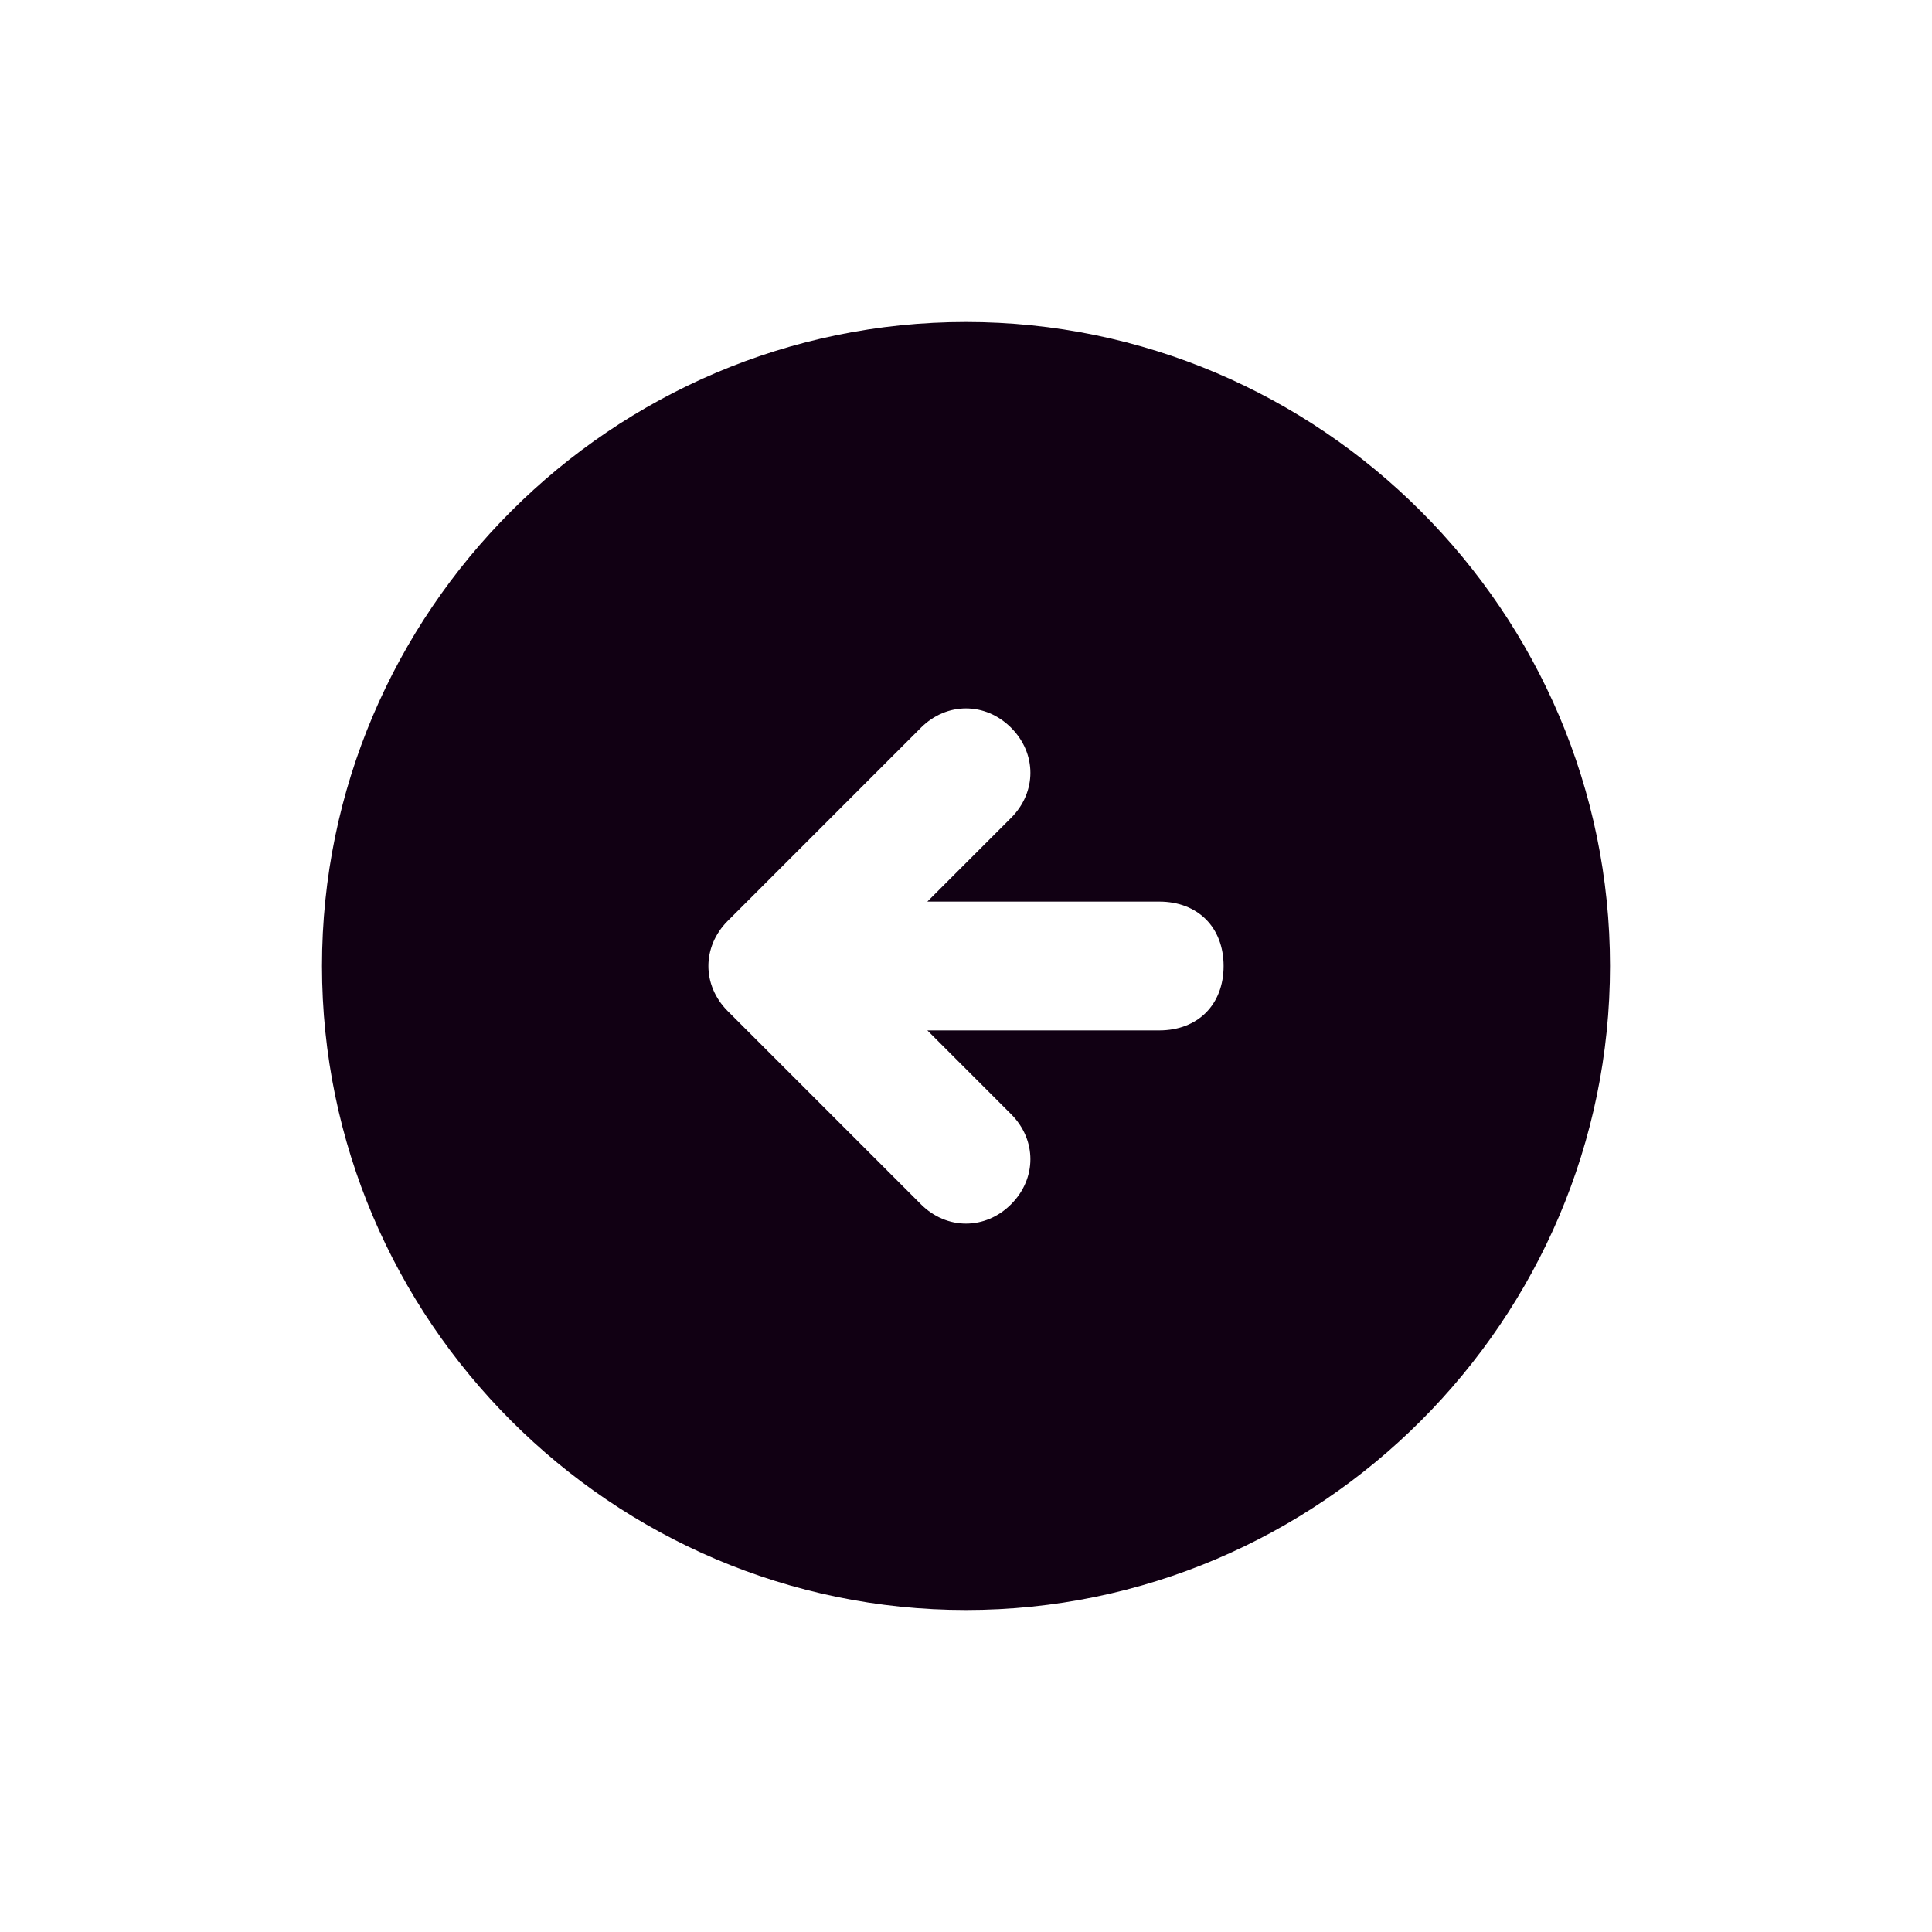 <svg width="24" height="24" viewBox="0 0 24 24" fill="none" xmlns="http://www.w3.org/2000/svg">
<path d="M12 4C16.4 4 20 7.6 20 12C20 16.4 16.4 20 12 20C7.6 20 4 16.4 4 12C4 7.6 7.6 4 12 4ZM9.04 12.56L11.44 14.96C11.76 15.28 12.24 15.28 12.56 14.96C12.88 14.64 12.88 14.16 12.56 13.84L11.52 12.8H14.4C14.88 12.8 15.2 12.48 15.2 12C15.2 11.52 14.88 11.2 14.4 11.2H11.52L12.56 10.16C12.88 9.84 12.88 9.36 12.56 9.04C12.24 8.72 11.76 8.72 11.44 9.04L9.04 11.44C8.72 11.76 8.72 12.24 9.04 12.56Z" fill="#110013"/>
</svg>
